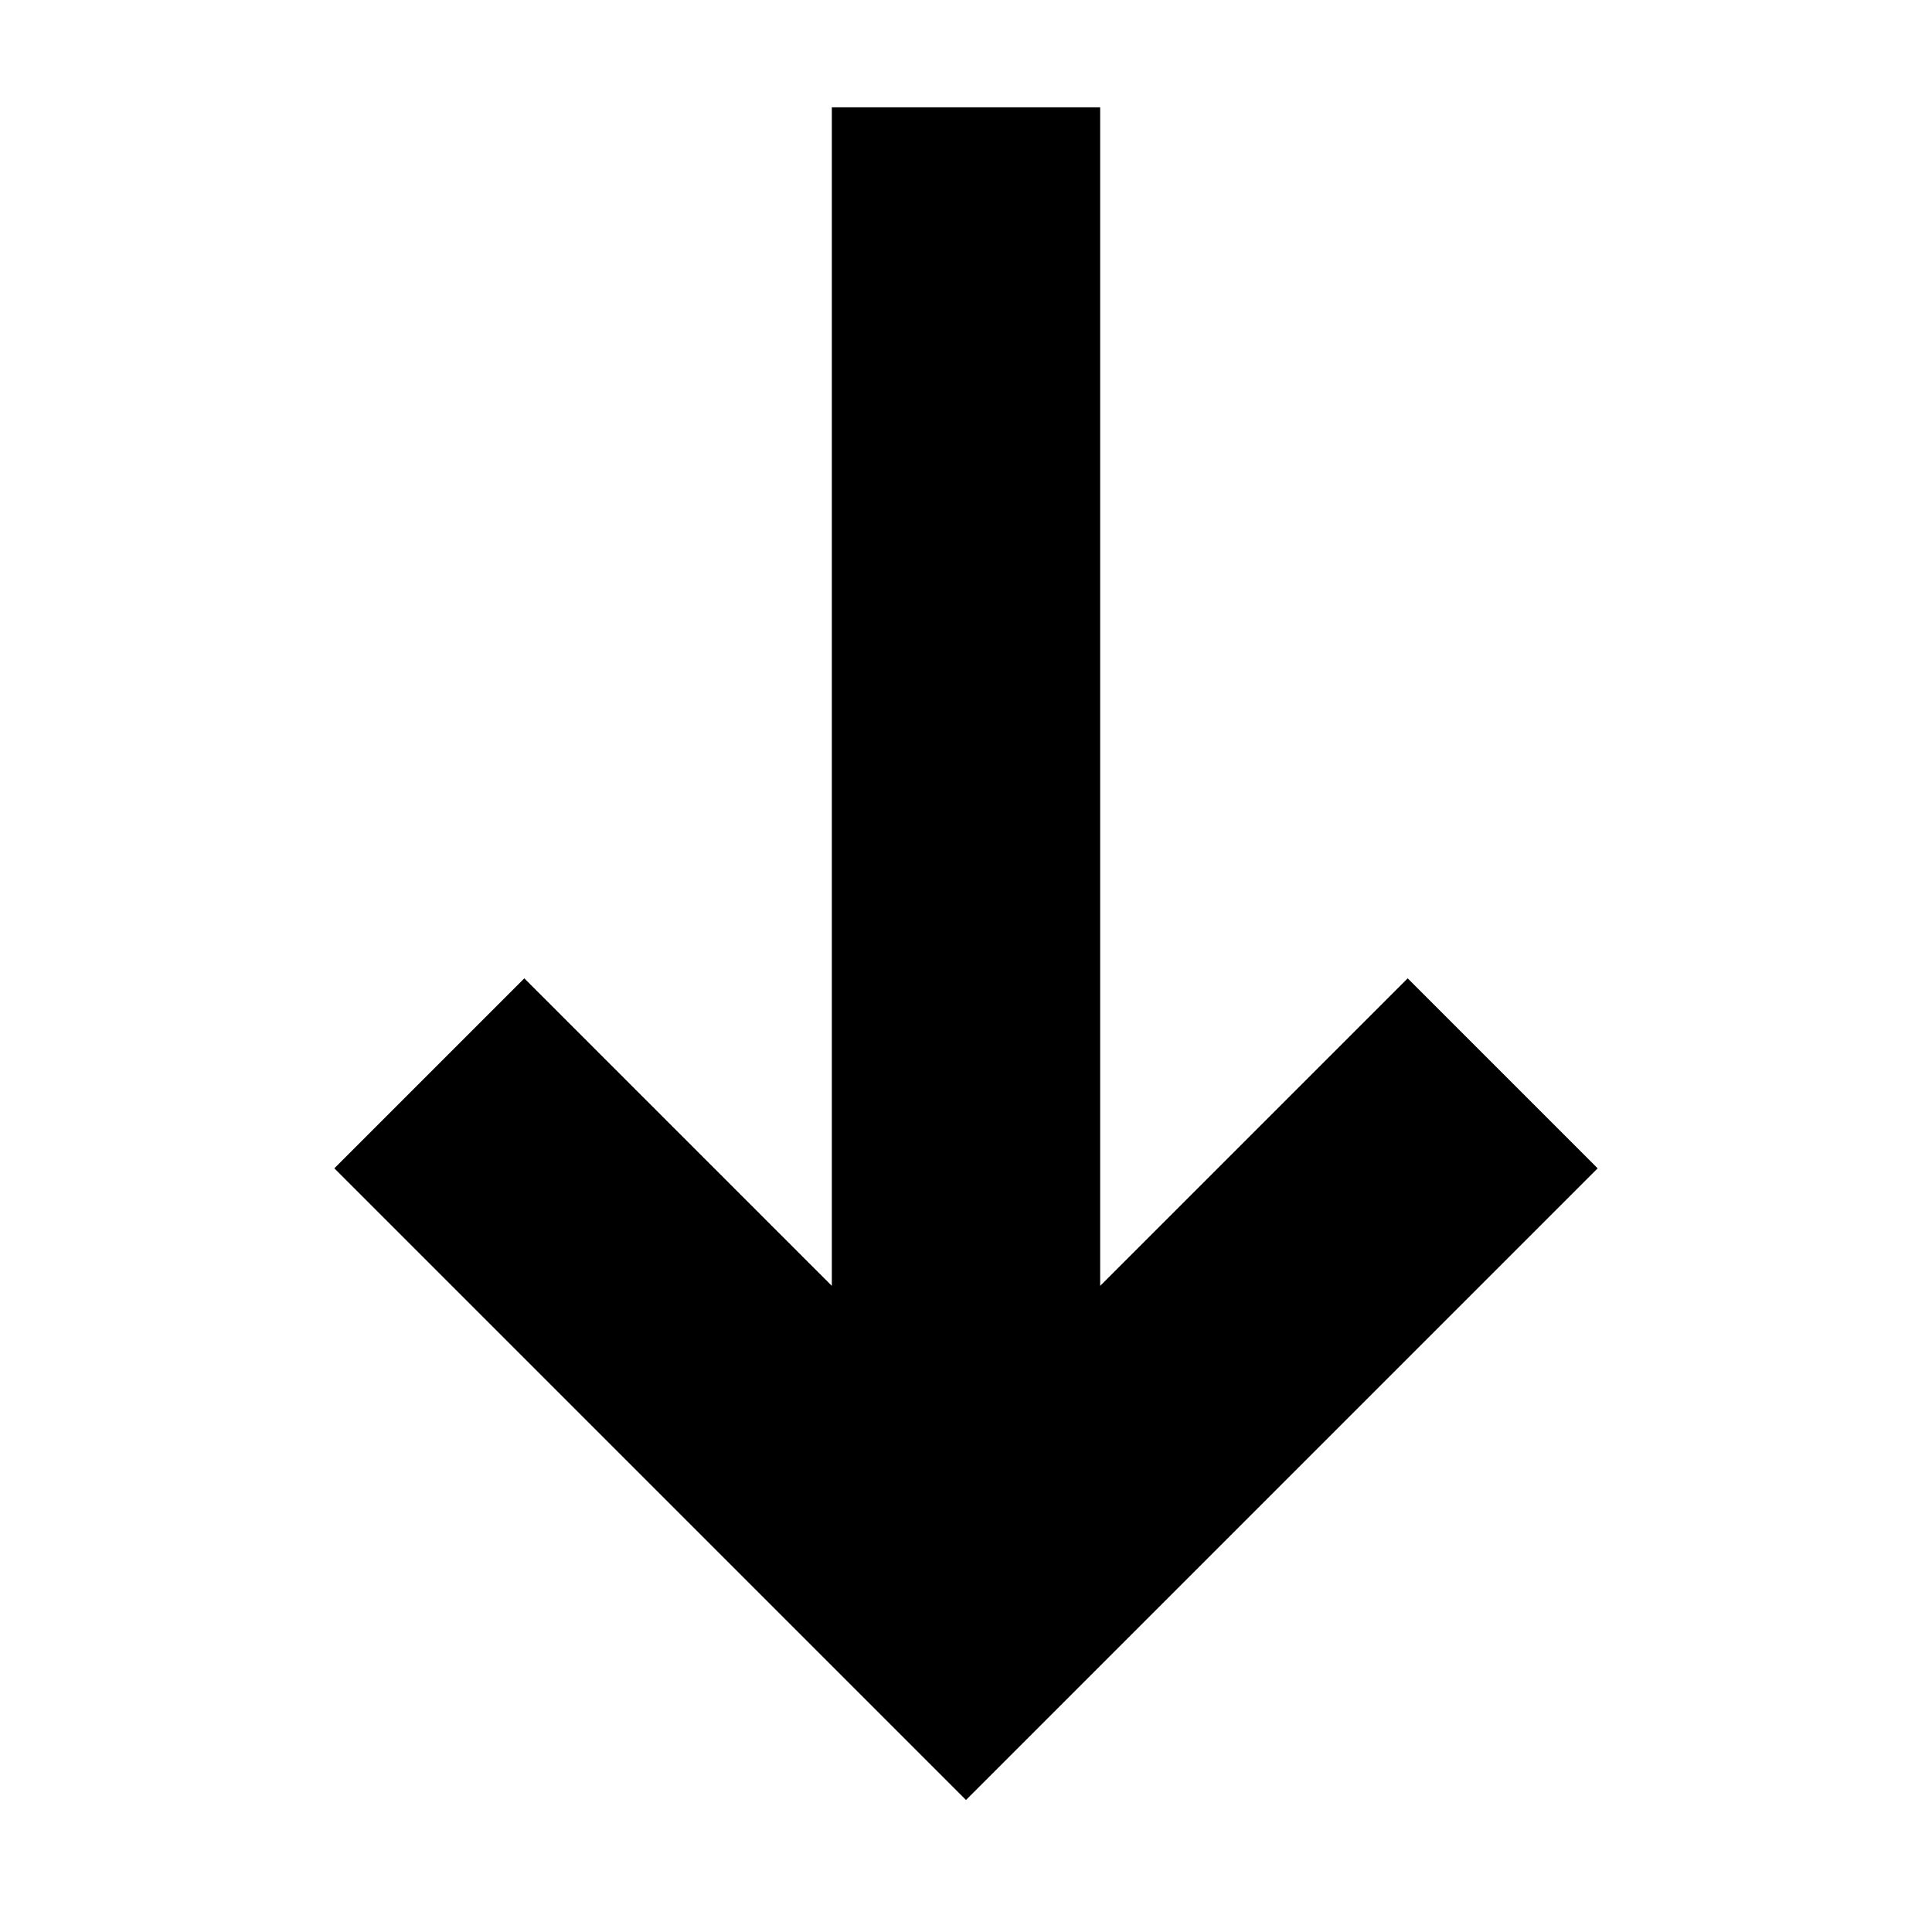<?xml version="1.0"?>
<svg xmlns="http://www.w3.org/2000/svg" width="36px" height="36px" viewBox="0 0 36 36" fill="black">
  <path d="M26.23 18.23L20.5 23.96V2H15.5V23.96L9.77 18.23L6.23 21.77L18 33.54L29.77 21.77L26.23 18.23Z" fill="currentColor"/>
</svg>
